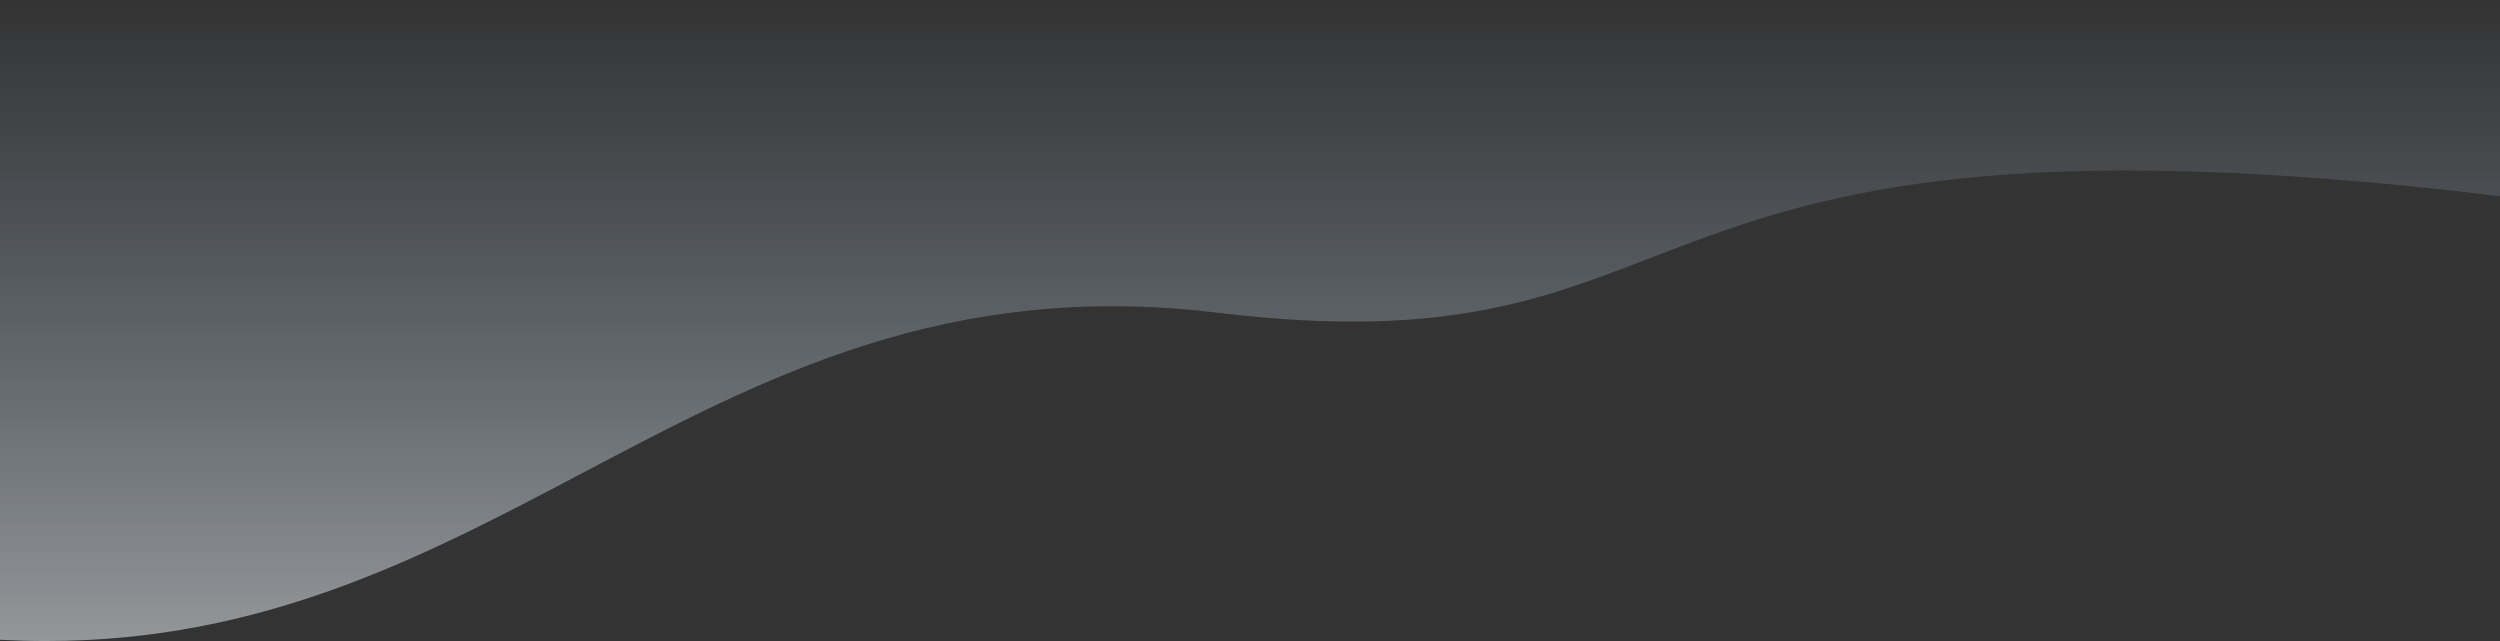 <svg xmlns="http://www.w3.org/2000/svg" xmlns:xlink="http://www.w3.org/1999/xlink" width="1920" height="492.298" viewBox="0 0 1920 492.298">
        <rect x="0" y="0" width="1920" height="492.298" fill="#333333" stroke="none"/>
        <defs>
            <linearGradient id="linear-gradient" x1="0.5" x2="0.5" y2="1" gradientUnits="objectBoundingBox">
                <stop offset="0" stop-color="#b8dbfb" stop-opacity="0" />
                <stop offset="1" stop-color="#f5faff" />
            </linearGradient>
        </defs>
        <path id="Intersection_19" data-name="Intersection 19" d="M171.14,491.849V.5h1920V151.178c-375.647-45.53-517.766-3.627-628.613,38.277-97.39,36.816-170.641,73.633-356.927,51.151C898.7,215.635,758.51,289.937,617.581,364.237,495.659,428.517,373.177,492.8,206.482,492.8Q189.133,492.8,171.14,491.849Z" transform="translate(-171.141 -0.5)" opacity="0.5" fill="url(#linear-gradient)" />
    </svg>